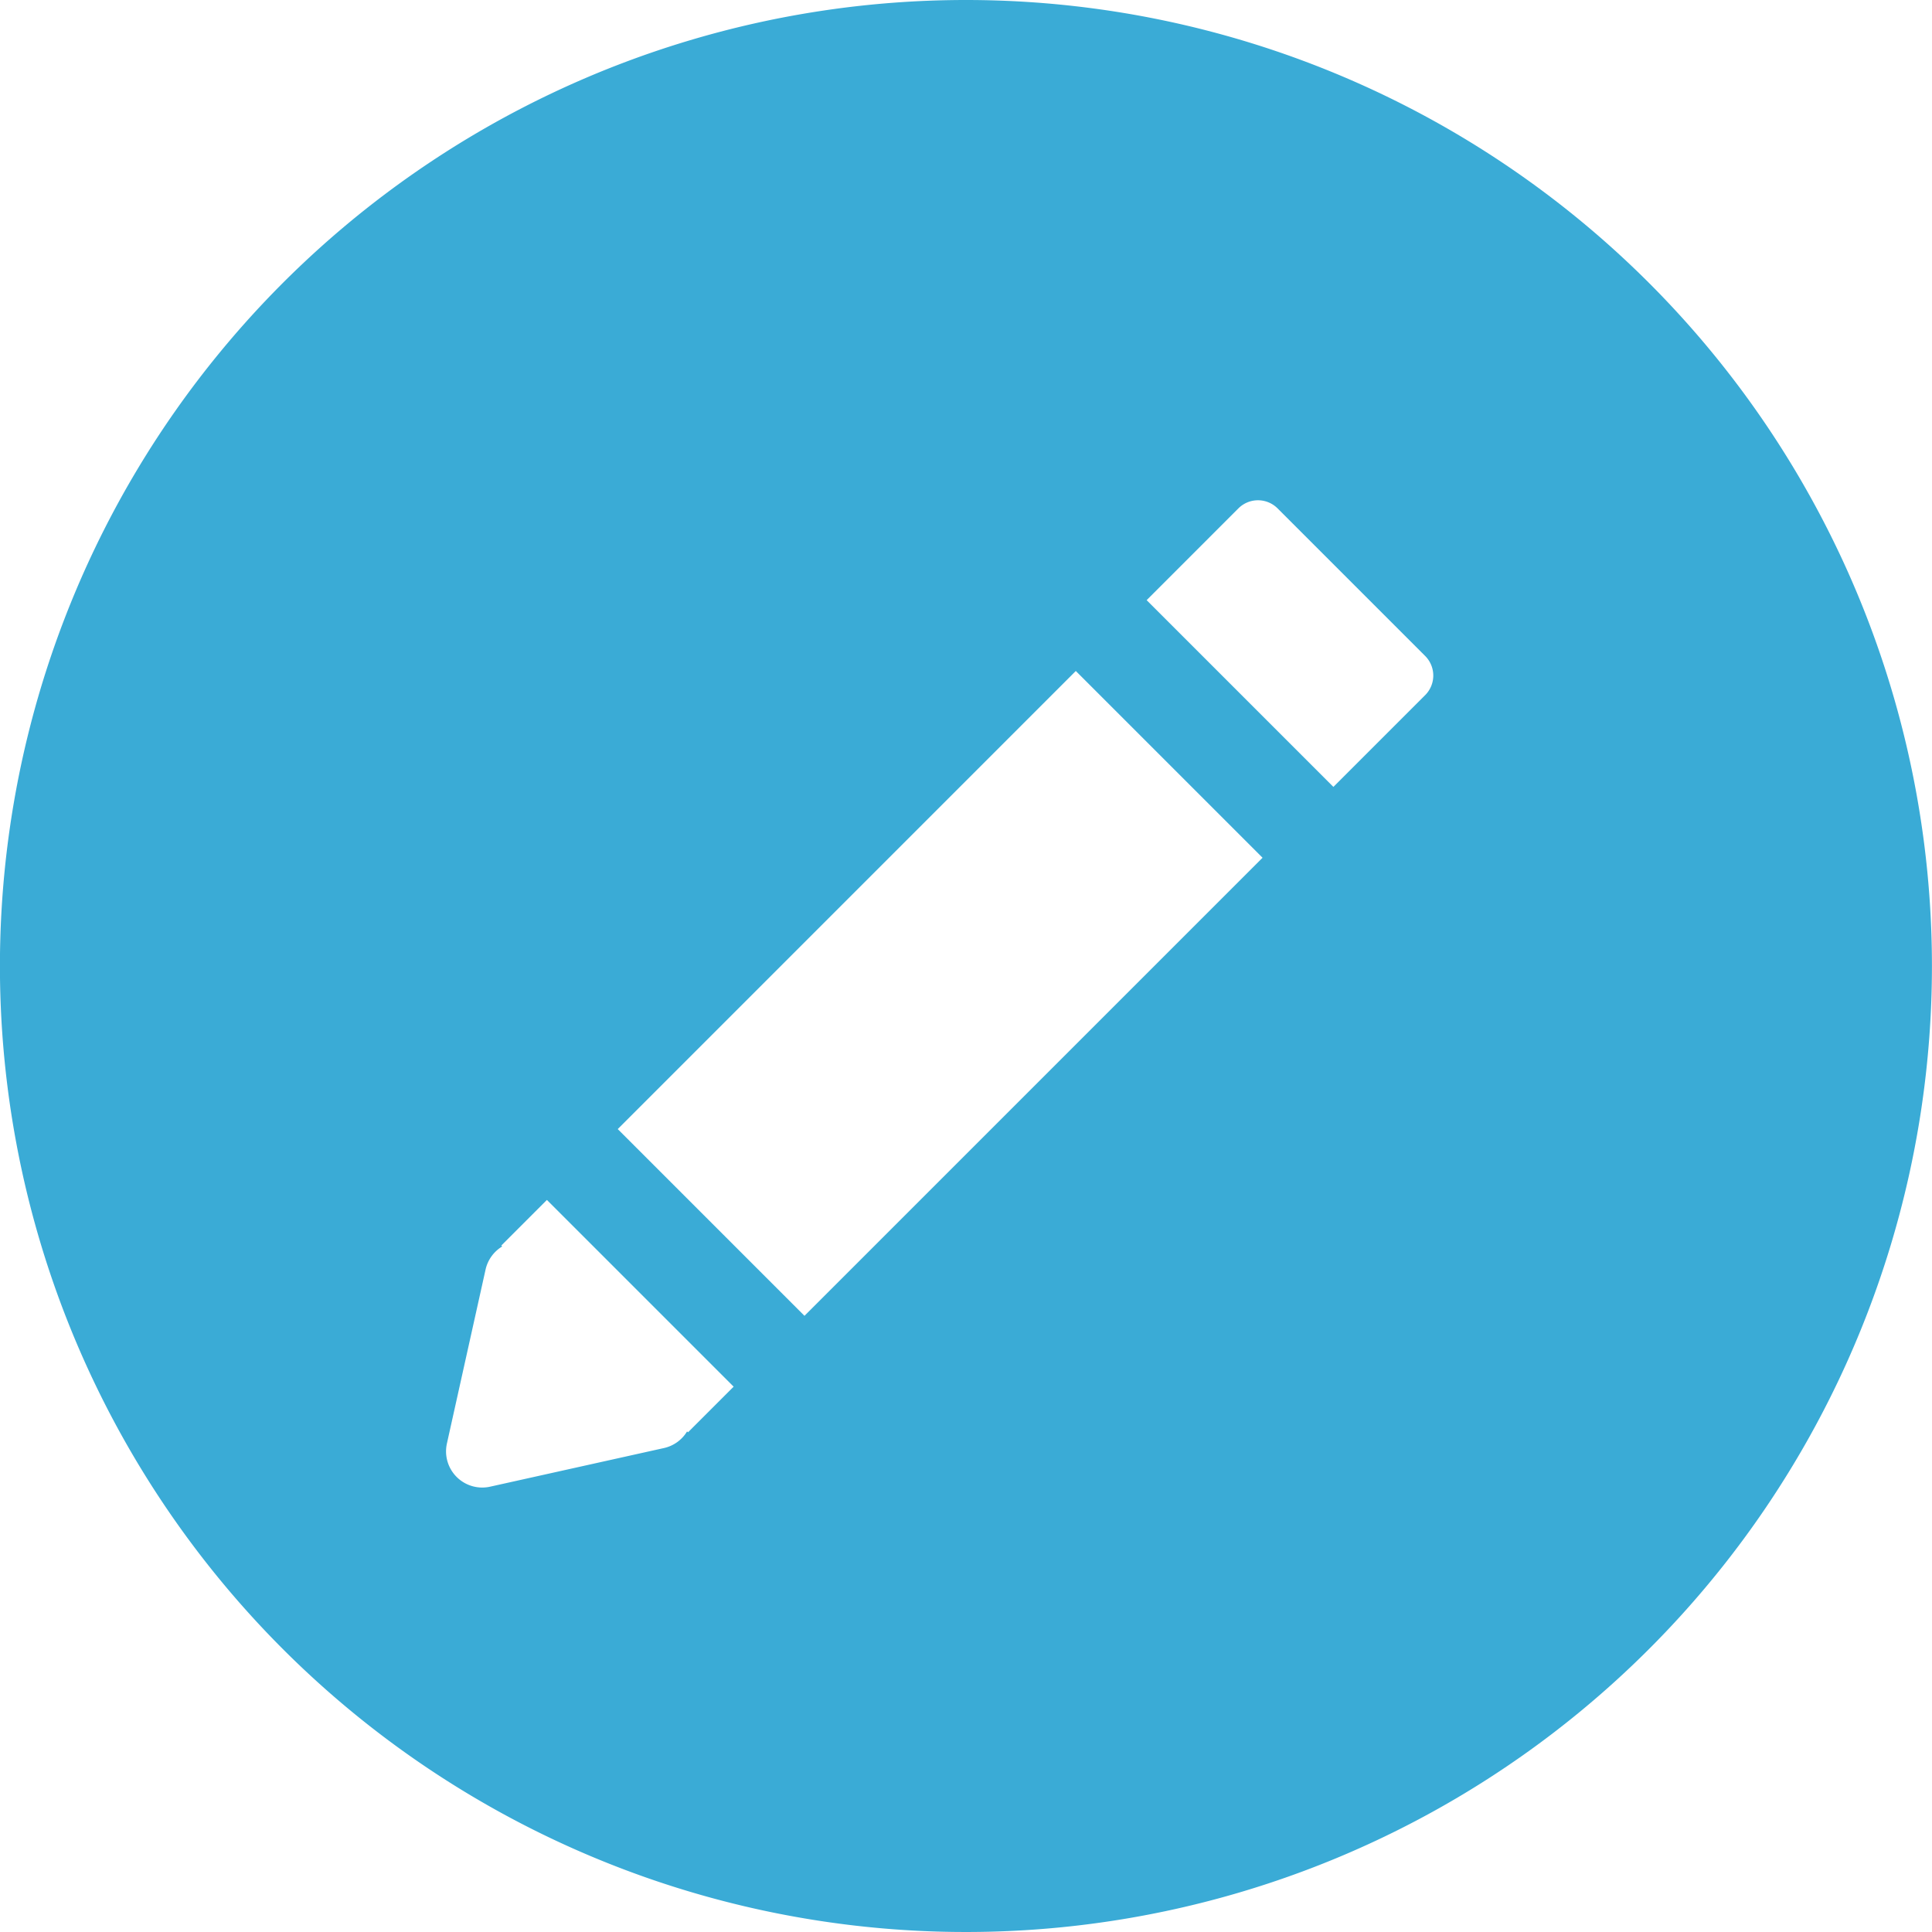 <svg xmlns="http://www.w3.org/2000/svg" viewBox="0 0 30 30">
  <defs>
    <style>
      .cls-1 {
        fill: #3aabd6;
      }
    </style>
  </defs>
  <g id="pencil-3" transform="translate(-0.001)">
    <g id="Group_257" data-name="Group 257" transform="translate(0.001)">
      <path id="Path_270" data-name="Path 270" class="cls-1" d="M15,0A15,15,0,1,0,30,15,15,15,0,0,0,15,0Zm7.131,10.794-1.425,1.425-2.9-2.9-1.1,1.1,2.9,2.9-7.113,7.113-2.9-2.9-1.1,1.1,2.9,2.9-.709.709-.014-.014a.561.561,0,0,1-.358.258l-2.7.6a.562.562,0,0,1-.671-.672l.6-2.7a.563.563,0,0,1,.258-.358l-.014-.014L19.231,7.894a.43.43,0,0,1,.608,0l2.292,2.292A.43.43,0,0,1,22.131,10.794Z" transform="translate(-0.001)"/>
    </g>
  </g>
</svg>
